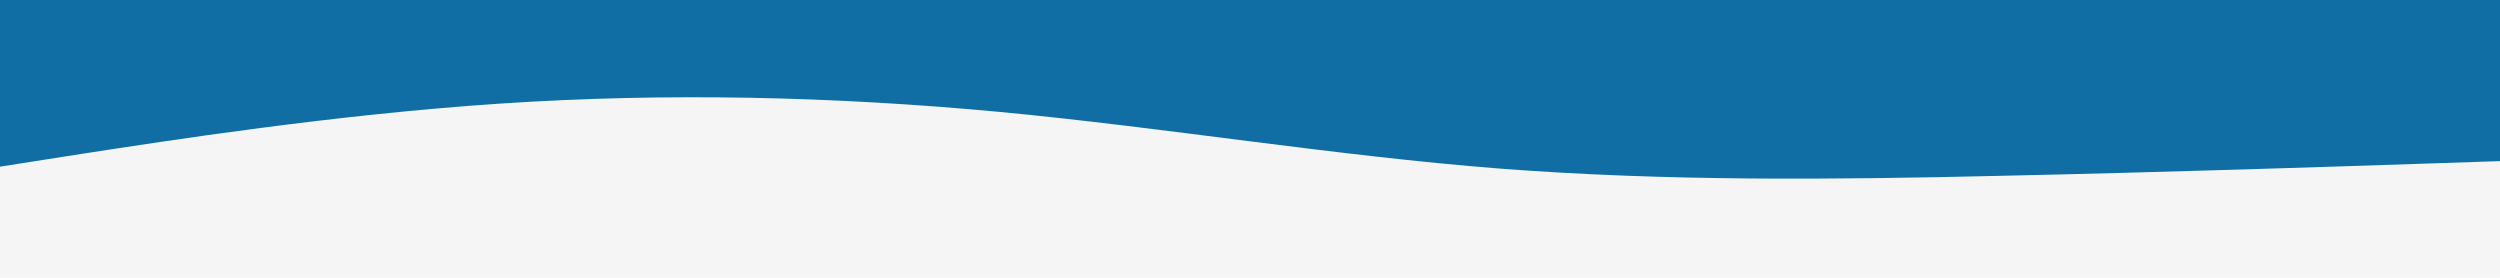 <svg id="visual" viewBox="0 0 900 100" width="900" height="100" xmlns="http://www.w3.org/2000/svg" xmlns:xlink="http://www.w3.org/1999/xlink" version="1.1"><rect x="0" y="0" width="900" height="100" fill="#f5f5f5"></rect><path d="M0 60L30 55.3C60 50.7 120 41.3 180 37.3C240 33.3 300 34.7 360 40.3C420 46 480 56 540 60.7C600 65.3 660 64.7 720 63.3C780 62 840 60 870 59L900 58L900 0L870 0C840 0 780 0 720 0C660 0 600 0 540 0C480 0 420 0 360 0C300 0 240 0 180 0C120 0 60 0 30 0L0 0Z" fill="#106ea5" stroke-linecap="round" stroke-linejoin="miter"></path></svg>